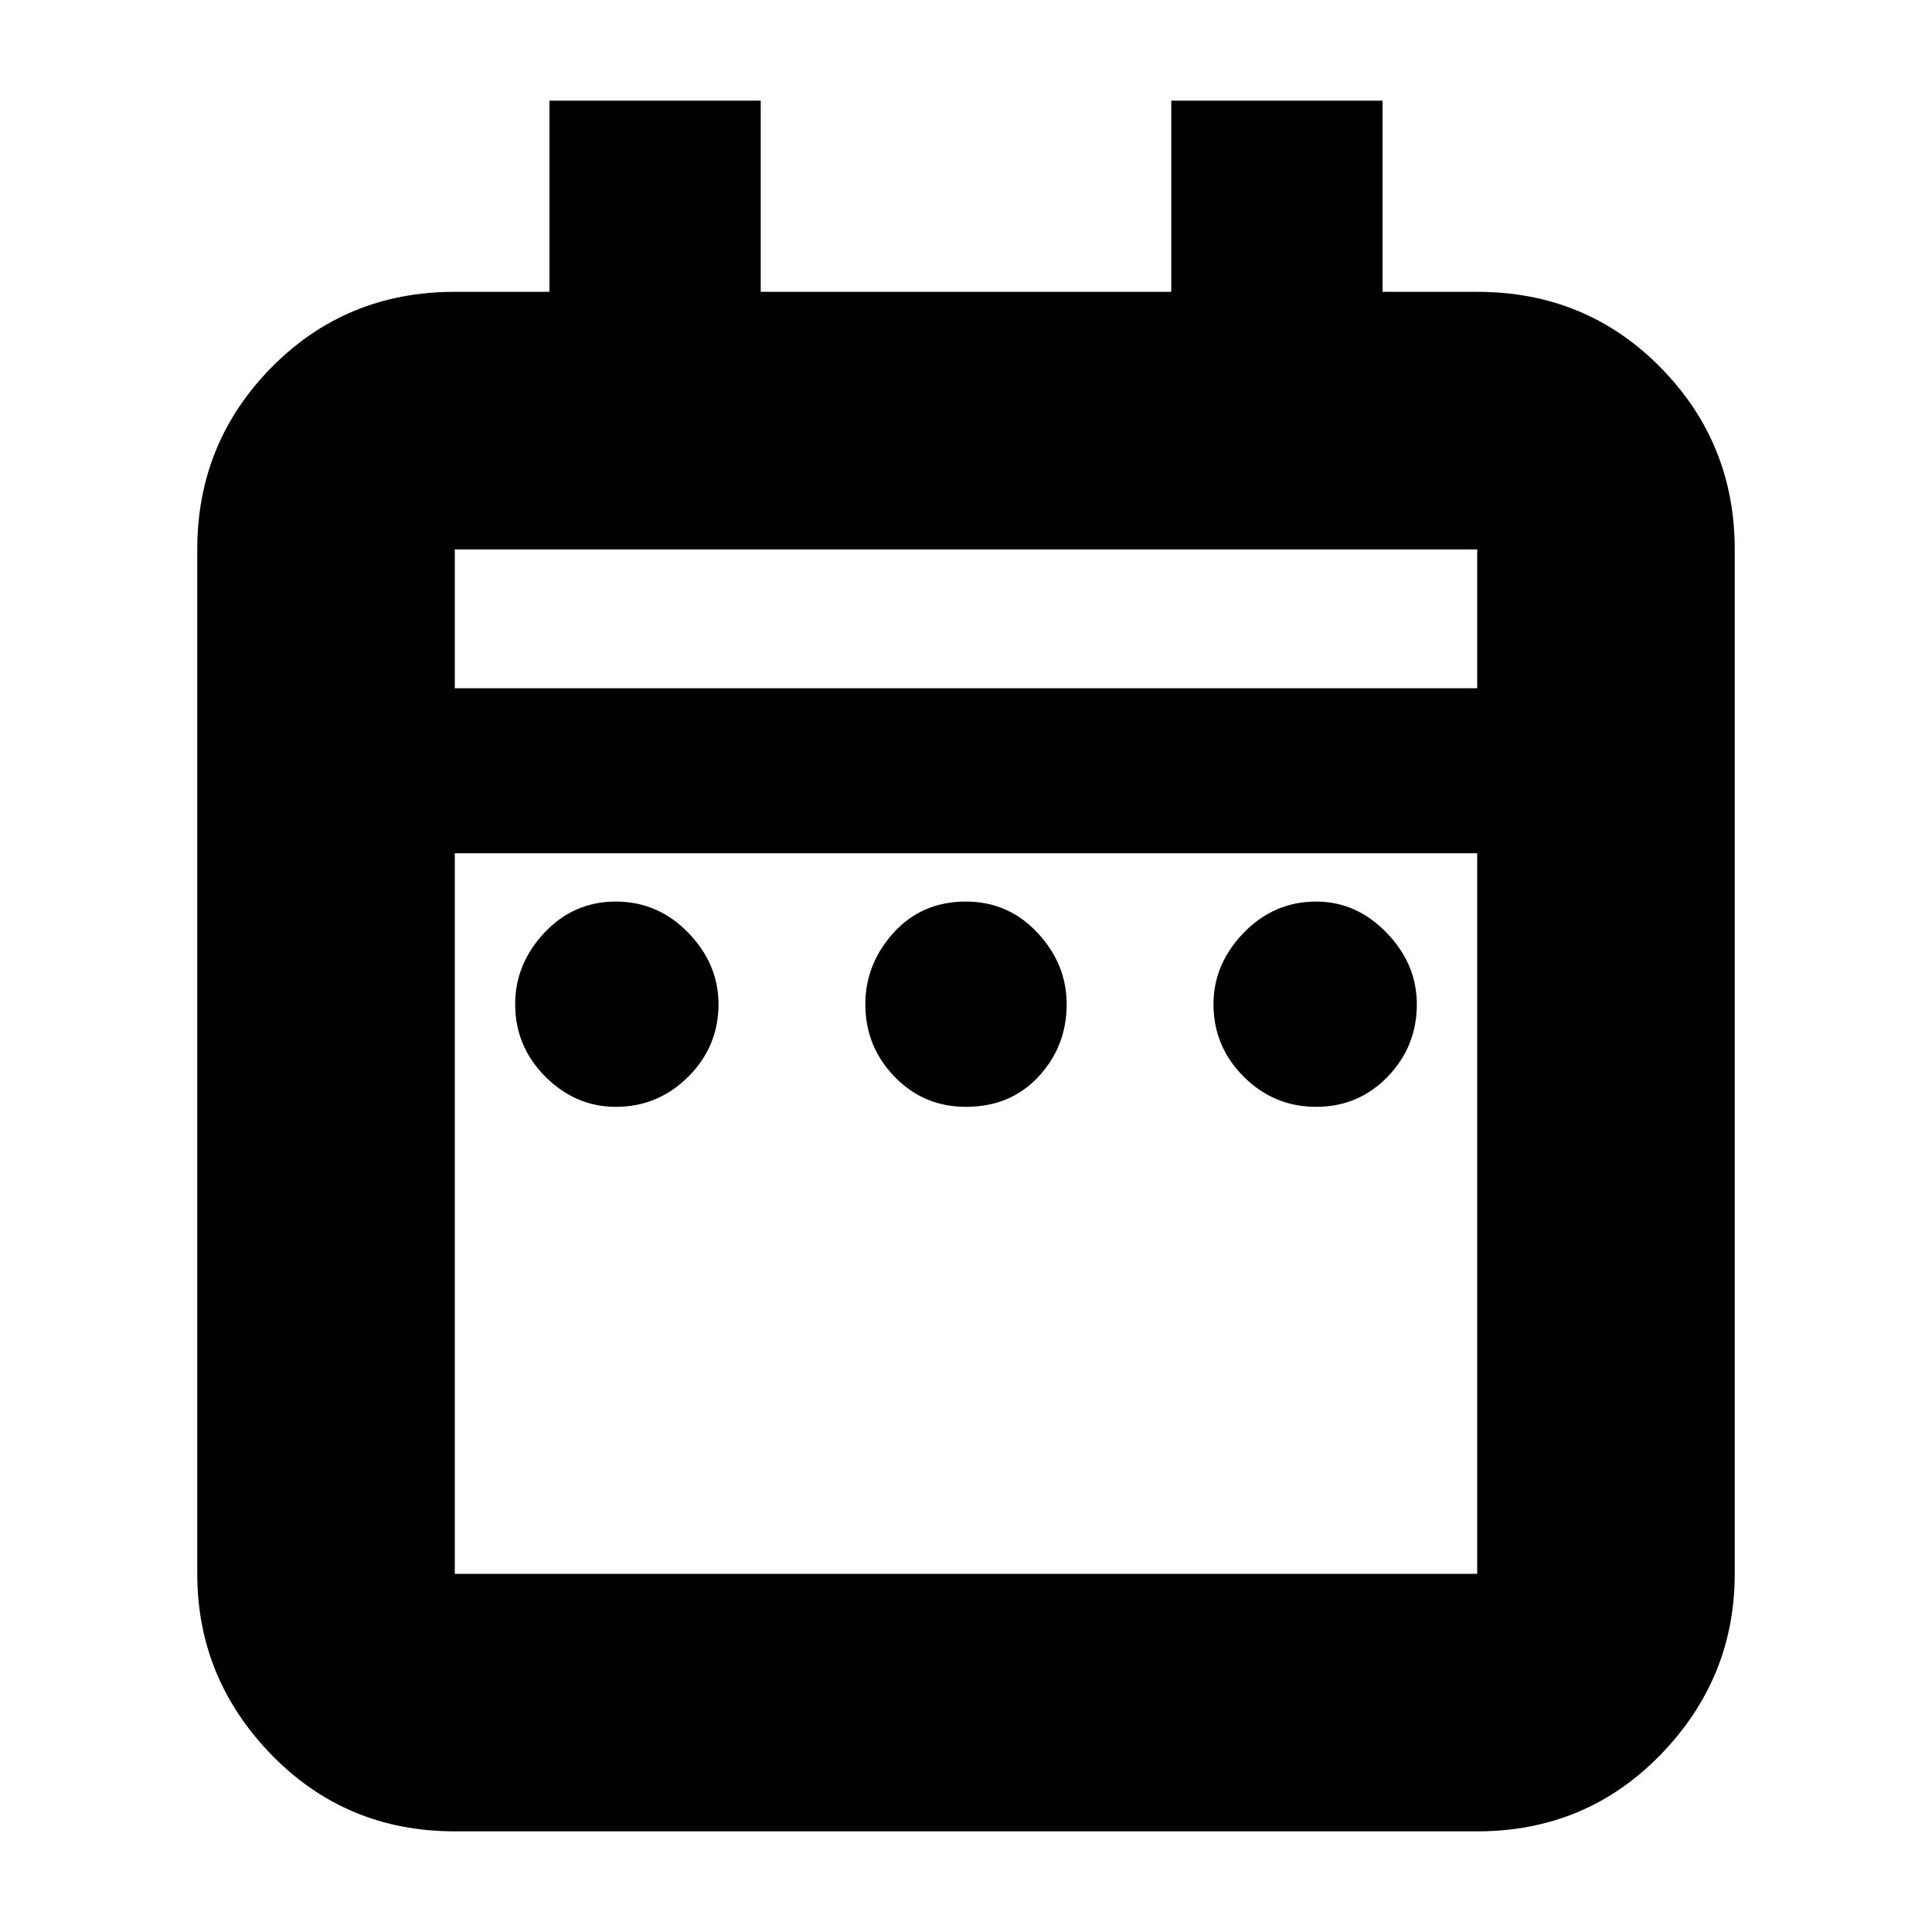 <svg xmlns="http://www.w3.org/2000/svg" height="20" width="20"><path d="M6.375 11.458q-.417 0-.729-.312-.313-.313-.313-.75 0-.417.302-.74.303-.323.74-.323t.75.323q.313.323.313.74 0 .437-.313.75-.313.312-.75.312Zm3.625 0q-.438 0-.74-.312-.302-.313-.302-.75 0-.417.292-.74t.75-.323q.438 0 .74.323t.302.74q0 .437-.292.75-.292.312-.75.312Zm3.625 0q-.437 0-.75-.312-.313-.313-.313-.75 0-.417.313-.74t.75-.323q.417 0 .729.323.313.323.313.74 0 .437-.302.75-.303.312-.74.312Zm-8.917 7.5q-1.125 0-1.896-.791-.77-.792-.77-1.875V5.688q0-1.105.77-1.886.771-.781 1.896-.781h.98V1.042h2.187v1.979h4.25V1.042h2.187v1.979h.98q1.125 0 1.896.781.77.781.77 1.886v10.604q0 1.083-.77 1.875-.771.791-1.896.791Zm0-2.666h10.584V8.833H4.708v7.459Zm0-9.167h10.584V5.688H4.708Zm0 0V5.688v1.437Z"/></svg>